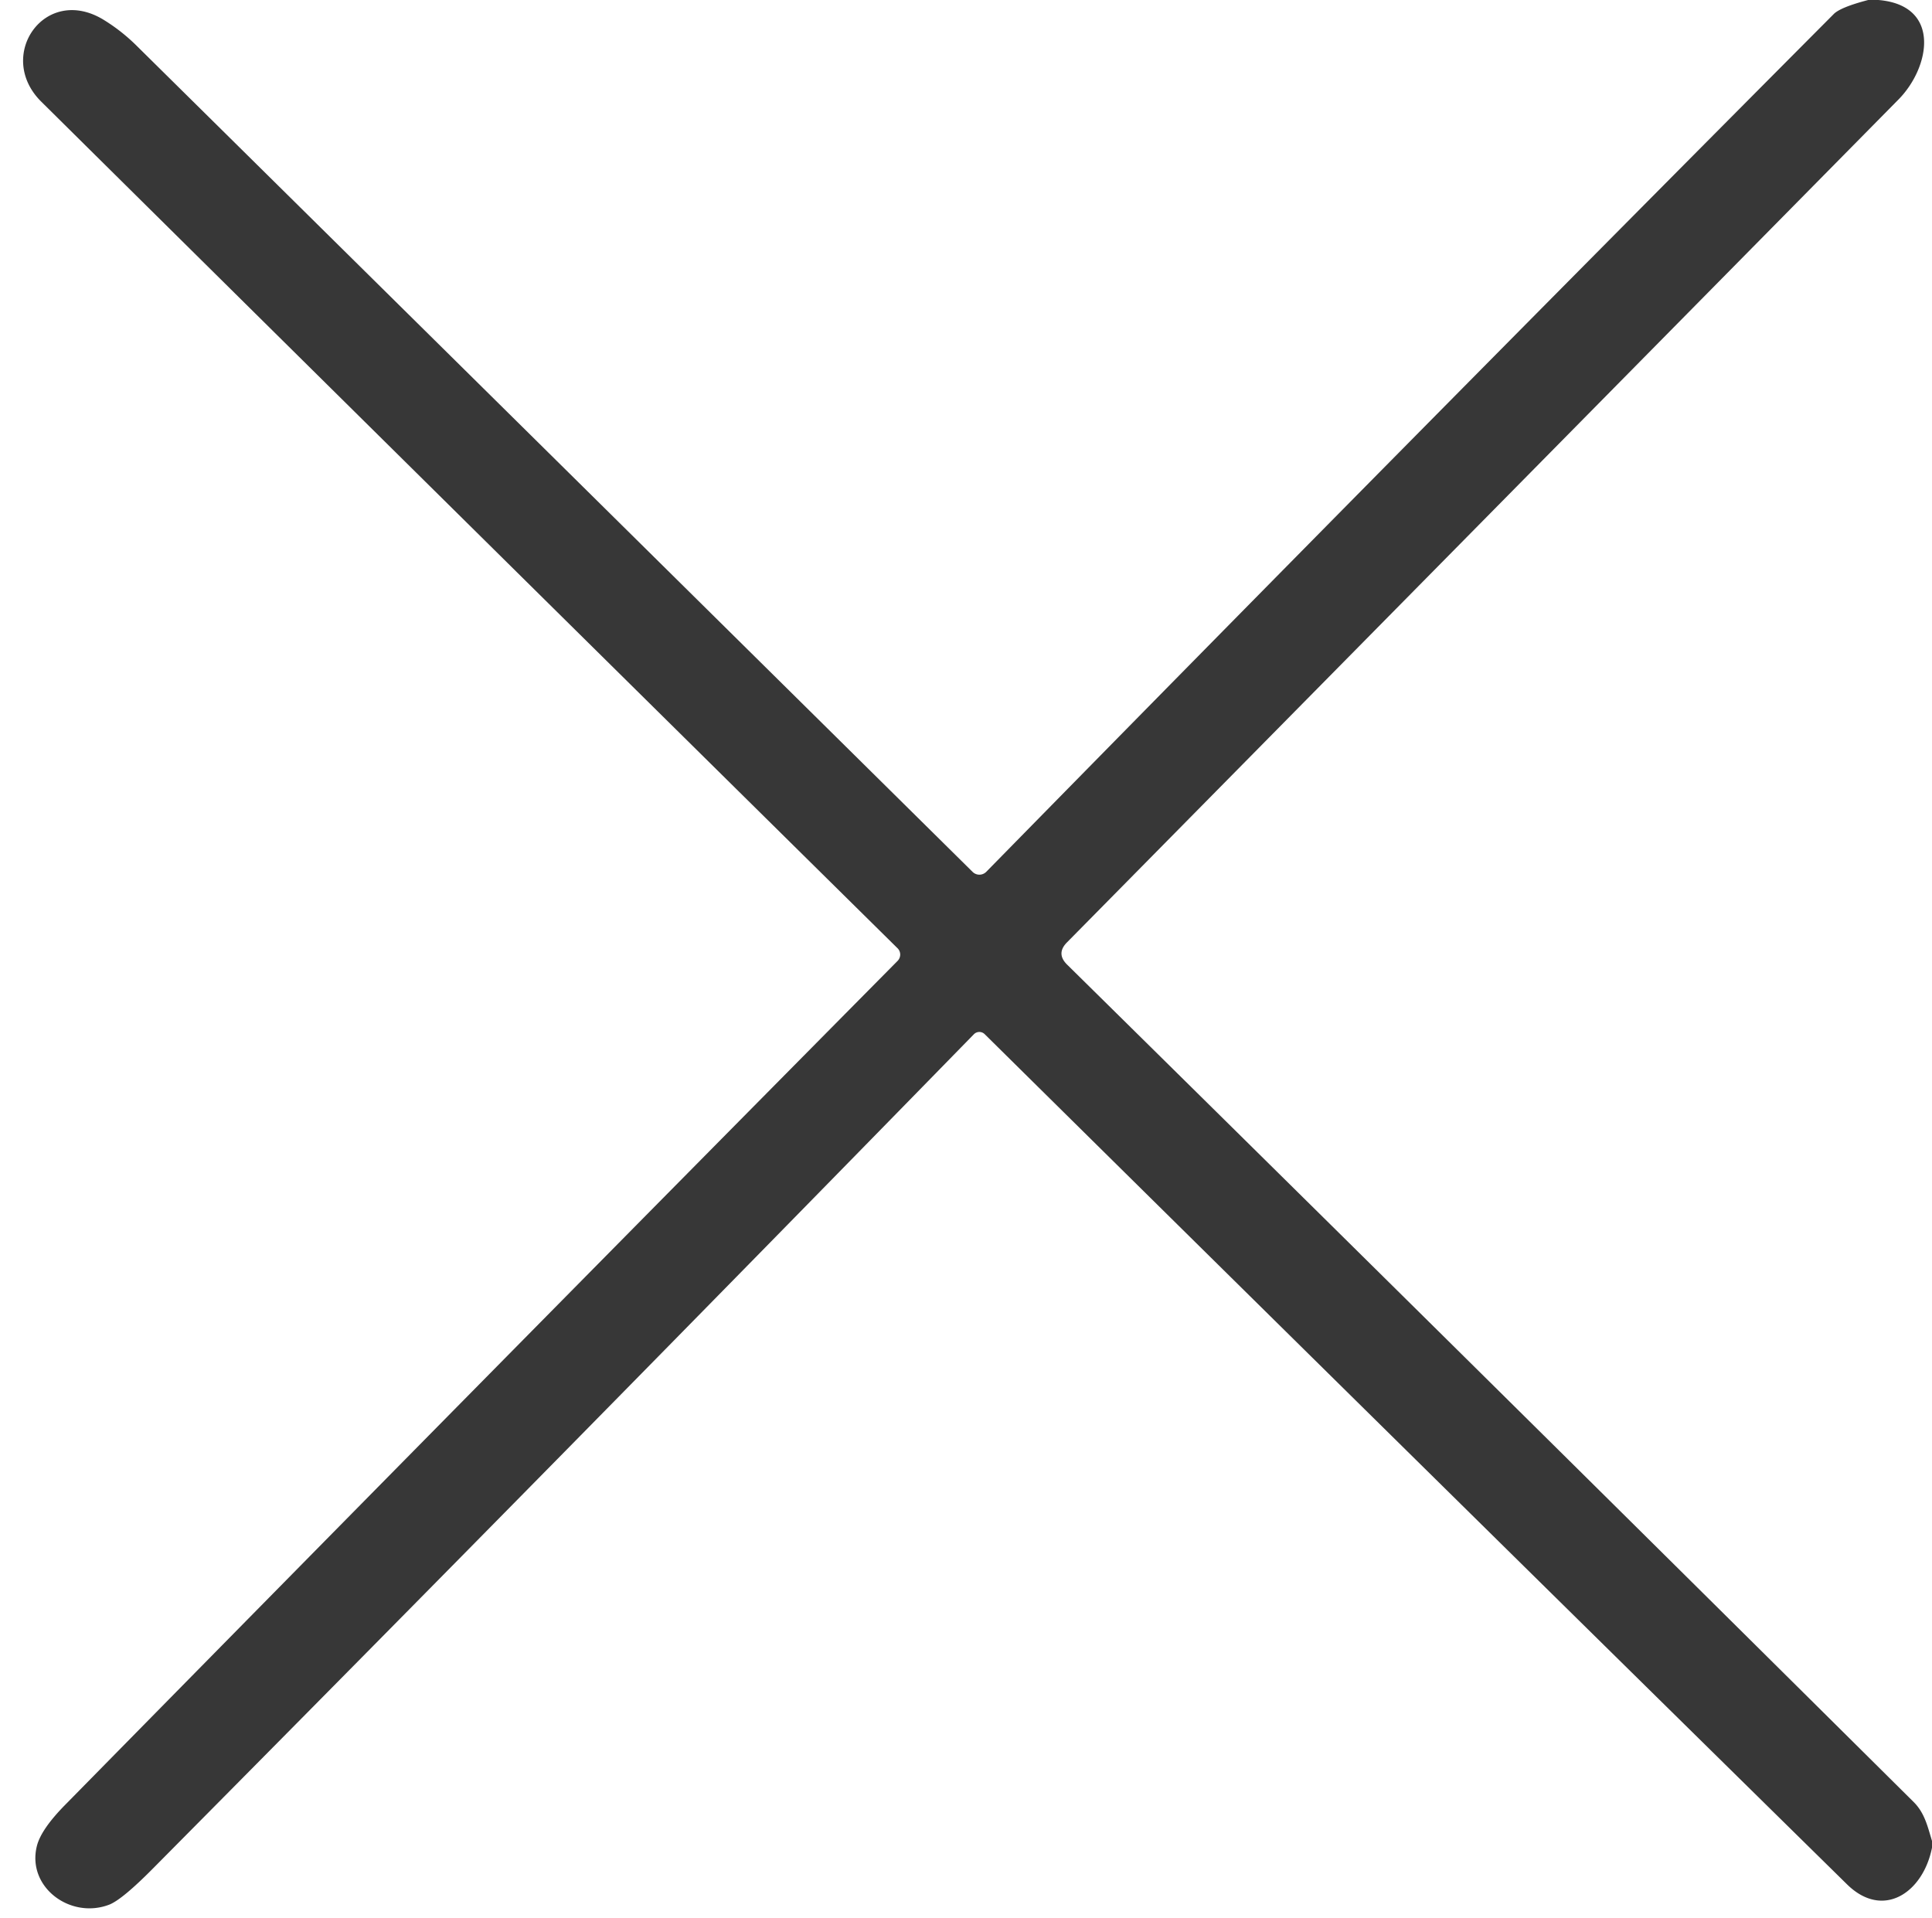 <?xml version="1.0" encoding="UTF-8" standalone="no"?>
<!DOCTYPE svg PUBLIC "-//W3C//DTD SVG 1.0//EN" "http://www.w3.org/TR/2001/REC-SVG-20010904/DTD/svg10.dtd">
<svg xmlns="http://www.w3.org/2000/svg" version="1.0" viewBox="0.00 0.00 142.00 141.00">
<path fill="#373737" d="
  M 137.31 0.00
  L 138.06 0.00
  C 142.71 0.39 141.86 4.95 139.55 7.30
  Q 109.01 38.26 78.41 69.28
  Q 77.62 70.09 78.42 70.89
  Q 109.58 101.61 140.66 132.46
  C 141.47 133.27 141.68 134.27 142.00 135.31
  L 142.00 135.81
  C 141.35 139.11 138.41 141.12 135.75 138.50
  Q 104.05 107.32 72.38 76.02
  A 0.56 0.56 0.0 0 0 71.58 76.02
  Q 41.53 106.79 11.29 137.29
  Q 8.98 139.63 8.02 140.00
  C 5.15 141.09 1.93 138.68 2.72 135.65
  Q 3.04 134.44 4.78 132.67
  Q 35.30 101.62 65.97 70.63
  A 0.66 0.65 -45.3 0 0 65.97 69.70
  Q 34.50 38.63 3.03 7.47
  C -0.37 4.10 3.31 -1.20 7.64 1.47
  Q 8.97 2.29 10.09 3.41
  Q 40.90 33.85 71.49 64.09
  A 0.71 0.71 0.0 0 0 72.49 64.08
  Q 103.54 32.42 134.78 1.03
  Q 135.28 0.53 137.31 0.00
  Z"
/>
</svg>
